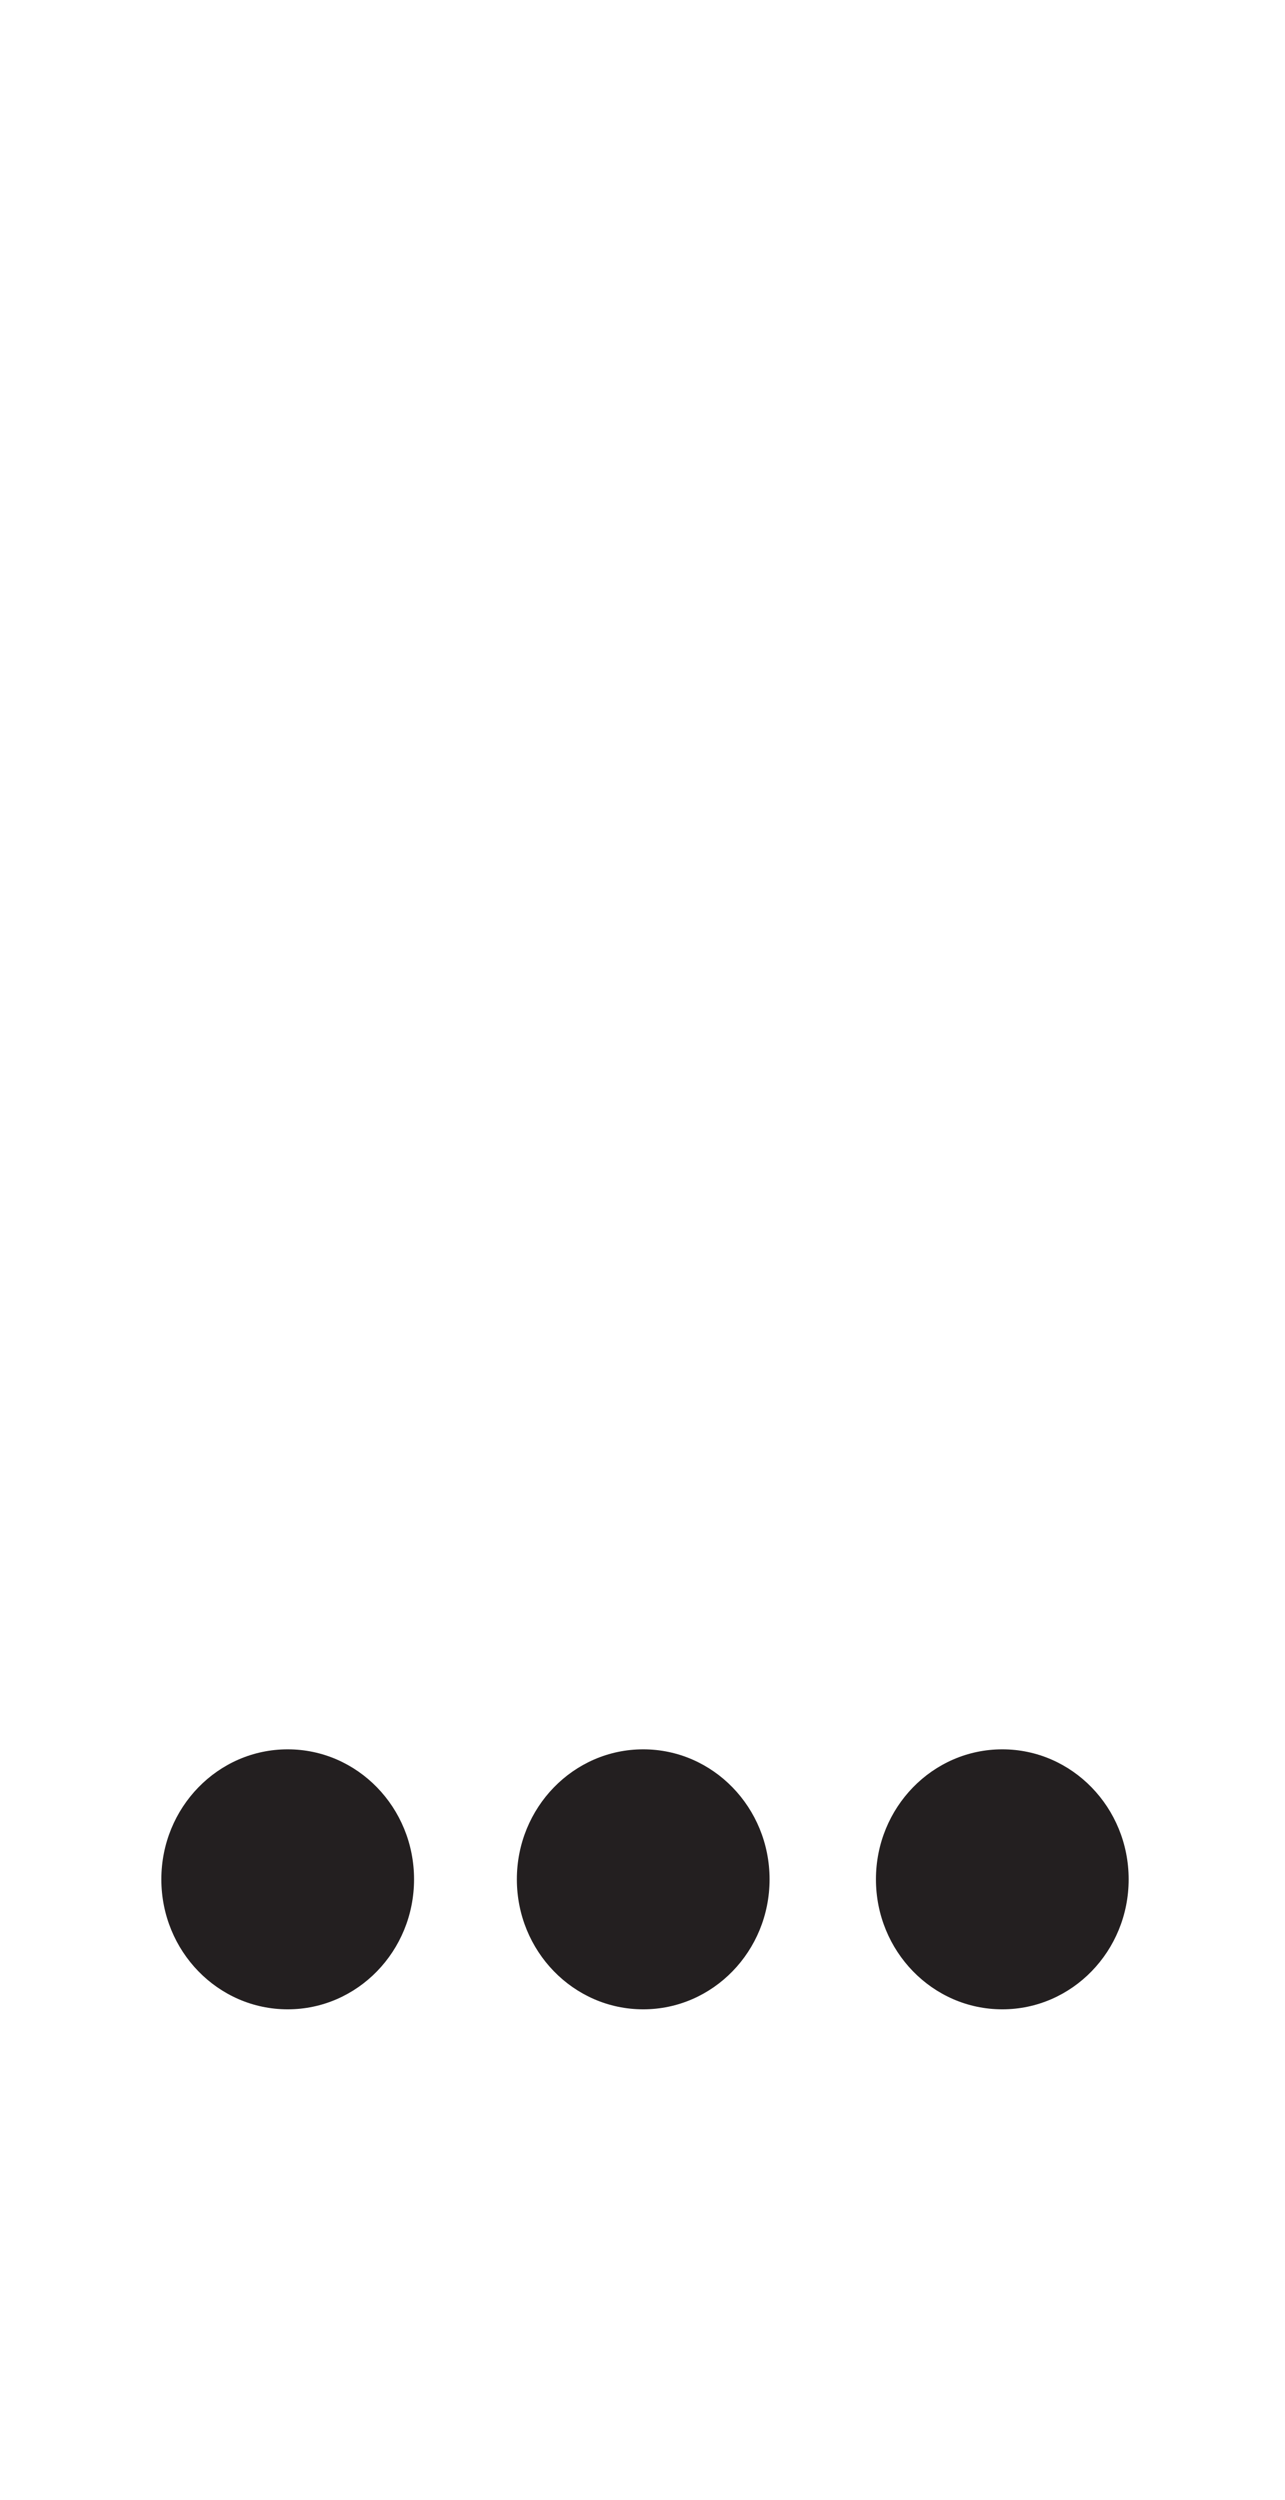 <svg xmlns="http://www.w3.org/2000/svg" viewBox="0 0 18 35"><defs><style>.a{fill:#231f20;}</style></defs><ellipse class="a" cx="4.03" cy="26.31" rx="1.77" ry="1.82"/><ellipse class="a" cx="9.01" cy="26.31" rx="1.77" ry="1.82"/><ellipse class="a" cx="14.04" cy="26.31" rx="1.77" ry="1.82"/></svg>